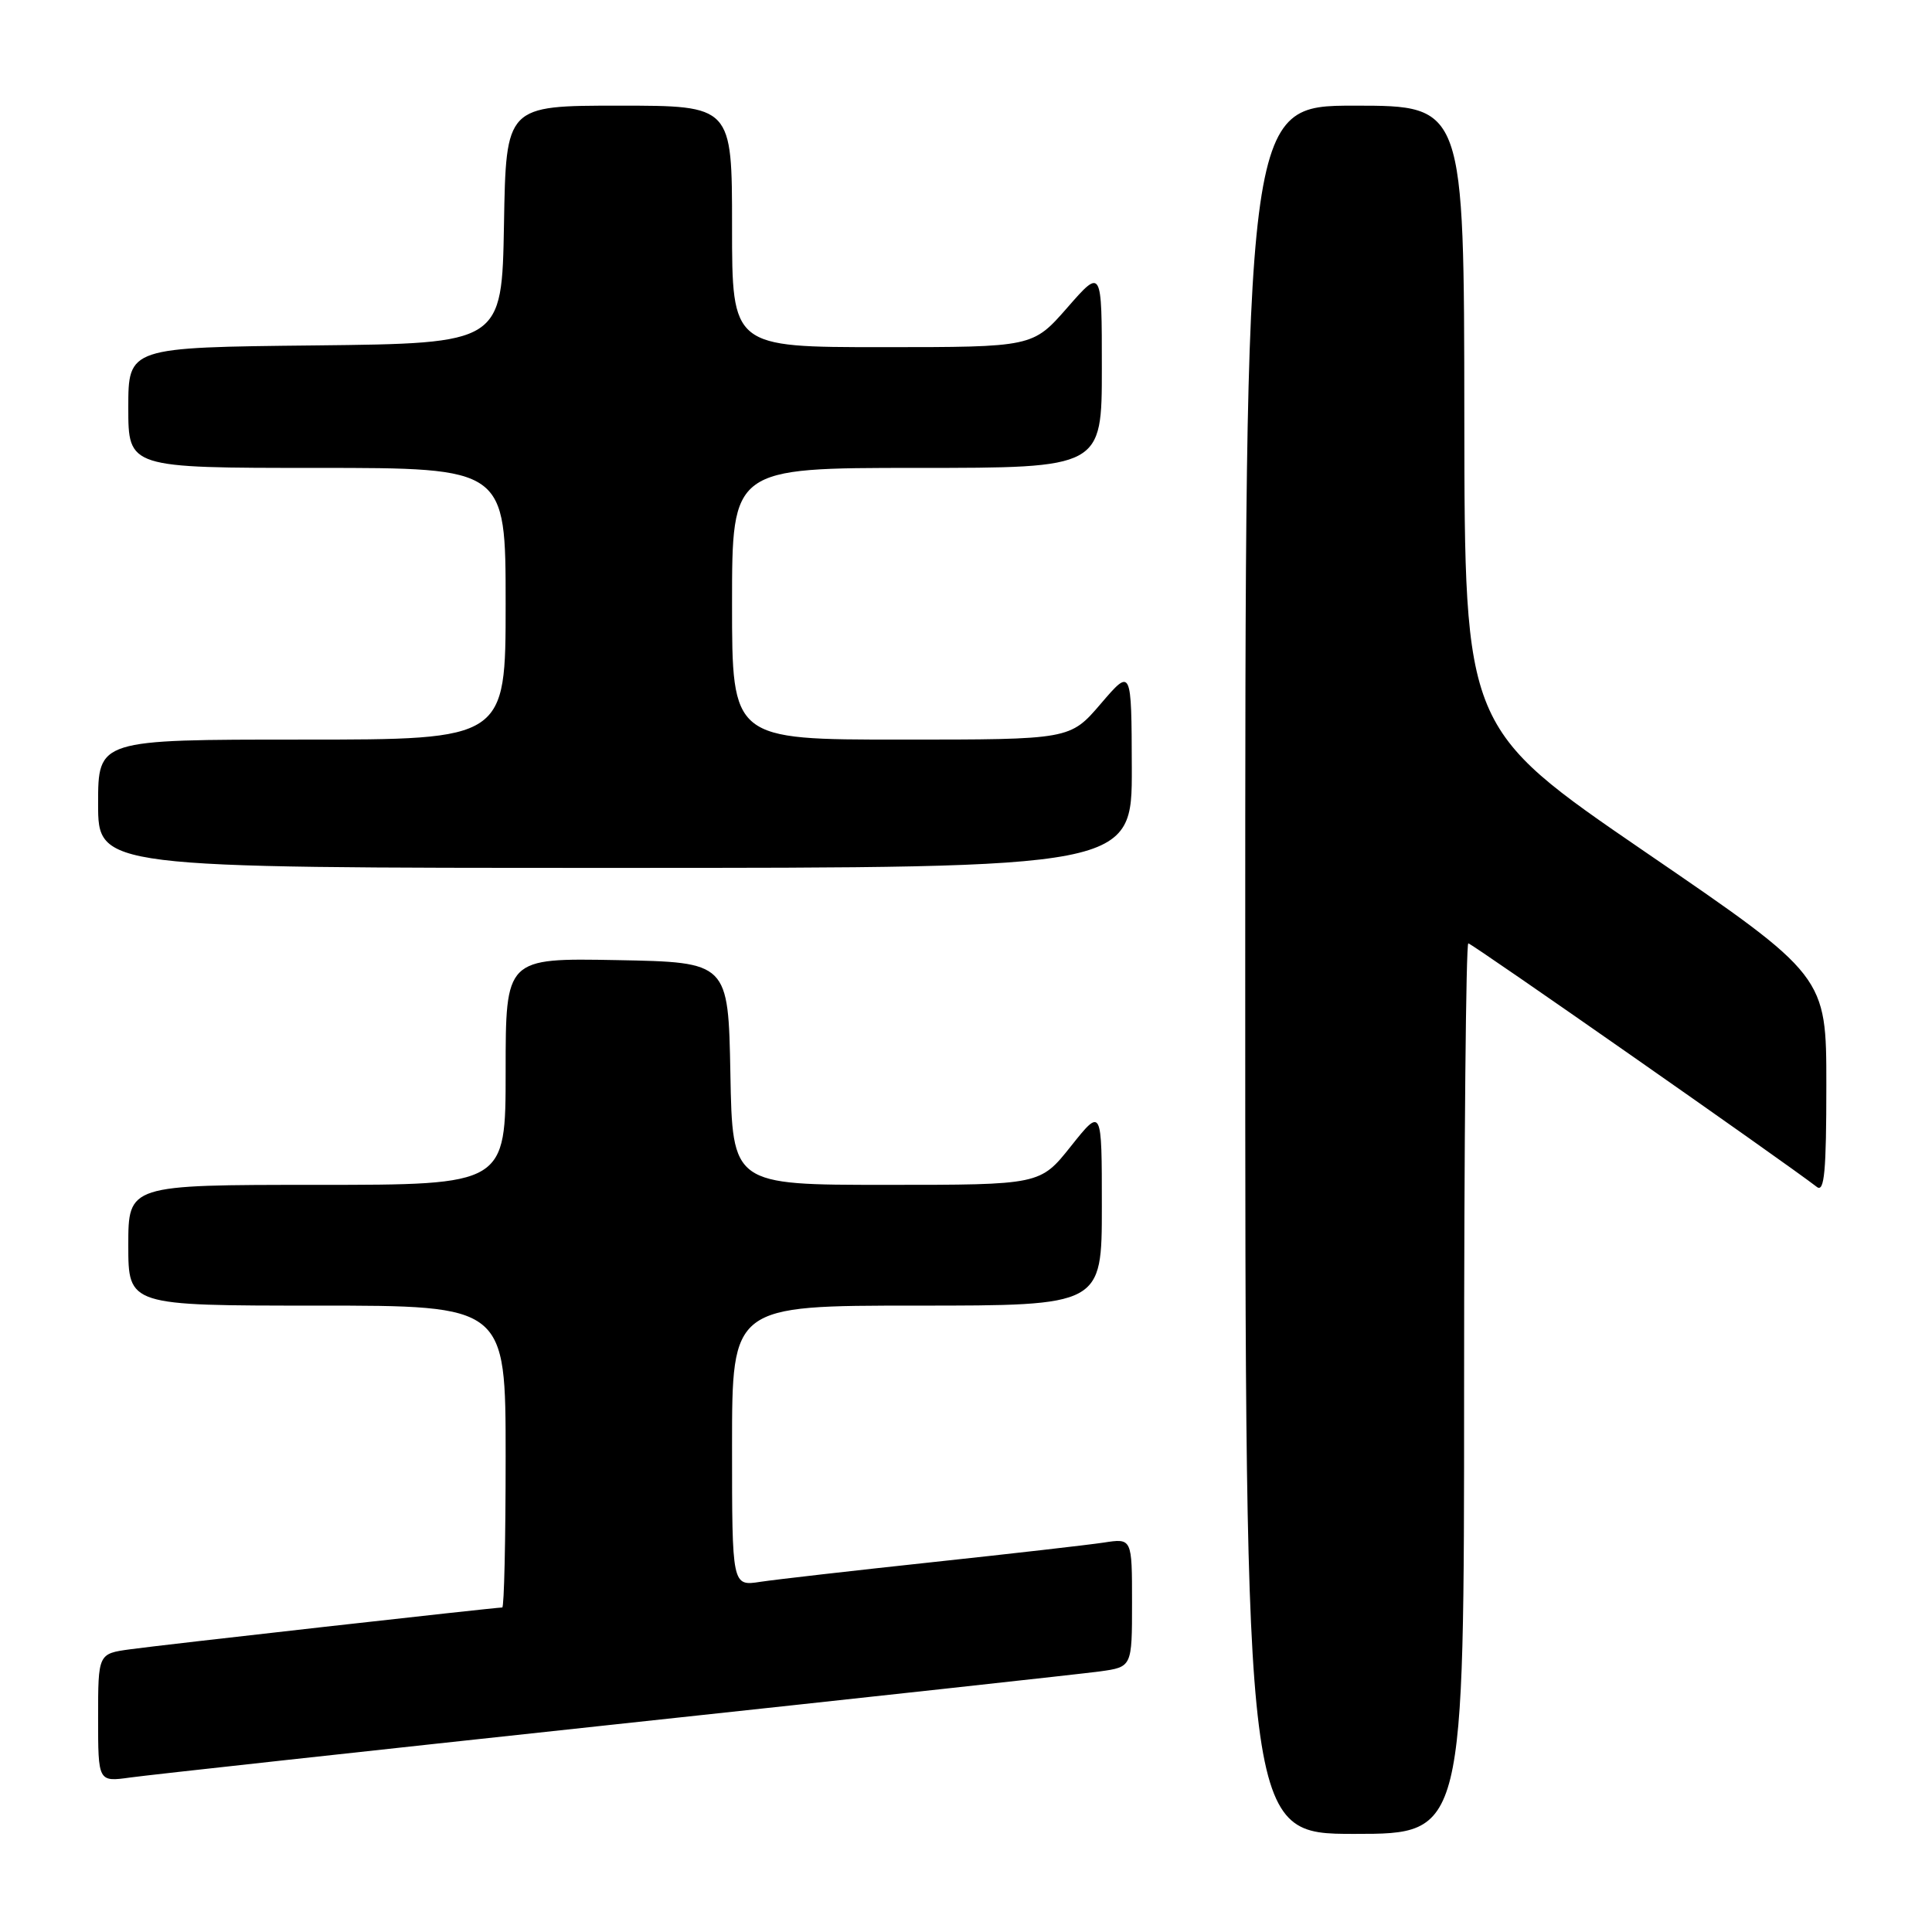 <?xml version="1.0" encoding="UTF-8" standalone="no"?>
<!DOCTYPE svg PUBLIC "-//W3C//DTD SVG 1.1//EN" "http://www.w3.org/Graphics/SVG/1.1/DTD/svg11.dtd" >
<svg xmlns="http://www.w3.org/2000/svg" xmlns:xlink="http://www.w3.org/1999/xlink" version="1.1" viewBox="0 0 256 256">
 <g >
 <path fill="currentColor"
d=" M 194.00 184.00 C 194.00 151.55 194.25 125.00 194.56 125.00 C 195.02 125.00 236.37 153.90 240.75 157.28 C 241.74 158.04 242.00 155.20 242.00 143.78 C 242.00 129.31 242.00 129.31 218.03 112.91 C 194.07 96.50 194.07 96.50 194.03 55.25 C 194.00 14.00 194.00 14.00 179.50 14.00 C 165.00 14.00 165.00 14.00 165.00 128.50 C 165.00 243.00 165.00 243.00 179.50 243.00 C 194.00 243.00 194.00 243.00 194.00 184.00 Z  M 81.50 228.49 C 114.50 224.95 143.41 221.79 145.75 221.47 C 150.00 220.88 150.00 220.88 150.00 212.35 C 150.00 203.82 150.00 203.82 146.25 204.40 C 144.19 204.71 133.95 205.88 123.50 207.00 C 113.05 208.12 102.81 209.29 100.75 209.60 C 97.00 210.18 97.00 210.18 97.00 191.59 C 97.00 173.00 97.00 173.00 121.50 173.00 C 146.00 173.00 146.00 173.00 146.00 159.87 C 146.00 146.74 146.00 146.74 141.91 151.87 C 137.83 157.00 137.83 157.00 117.44 157.00 C 97.05 157.00 97.05 157.00 96.78 142.25 C 96.50 127.50 96.50 127.50 81.75 127.22 C 67.00 126.95 67.00 126.95 67.00 141.97 C 67.00 157.00 67.00 157.00 42.00 157.00 C 17.00 157.00 17.00 157.00 17.00 165.00 C 17.00 173.00 17.00 173.00 42.00 173.00 C 67.00 173.00 67.00 173.00 67.00 193.00 C 67.00 204.00 66.80 213.00 66.55 213.00 C 65.61 213.00 21.32 217.97 17.25 218.54 C 13.00 219.12 13.00 219.12 13.00 227.62 C 13.00 236.12 13.00 236.12 17.25 235.53 C 19.59 235.20 48.50 232.04 81.50 228.49 Z  M 149.97 101.75 C 149.93 88.50 149.93 88.50 145.86 93.25 C 141.79 98.00 141.79 98.00 119.40 98.00 C 97.00 98.00 97.00 98.00 97.00 80.00 C 97.00 62.00 97.00 62.00 121.50 62.00 C 146.00 62.00 146.00 62.00 146.00 48.77 C 146.00 35.53 146.00 35.53 141.42 40.77 C 136.84 46.00 136.84 46.00 116.92 46.00 C 97.00 46.00 97.00 46.00 97.00 30.00 C 97.00 14.00 97.00 14.00 82.03 14.00 C 67.05 14.00 67.05 14.00 66.78 29.75 C 66.50 45.50 66.50 45.50 41.75 45.77 C 17.00 46.03 17.00 46.03 17.00 54.02 C 17.00 62.00 17.00 62.00 42.00 62.00 C 67.00 62.00 67.00 62.00 67.00 80.00 C 67.00 98.00 67.00 98.00 40.00 98.00 C 13.00 98.00 13.00 98.00 13.00 106.50 C 13.00 115.00 13.00 115.00 81.50 115.00 C 150.00 115.00 150.00 115.00 149.97 101.75 Z "/>
</g>
</svg>